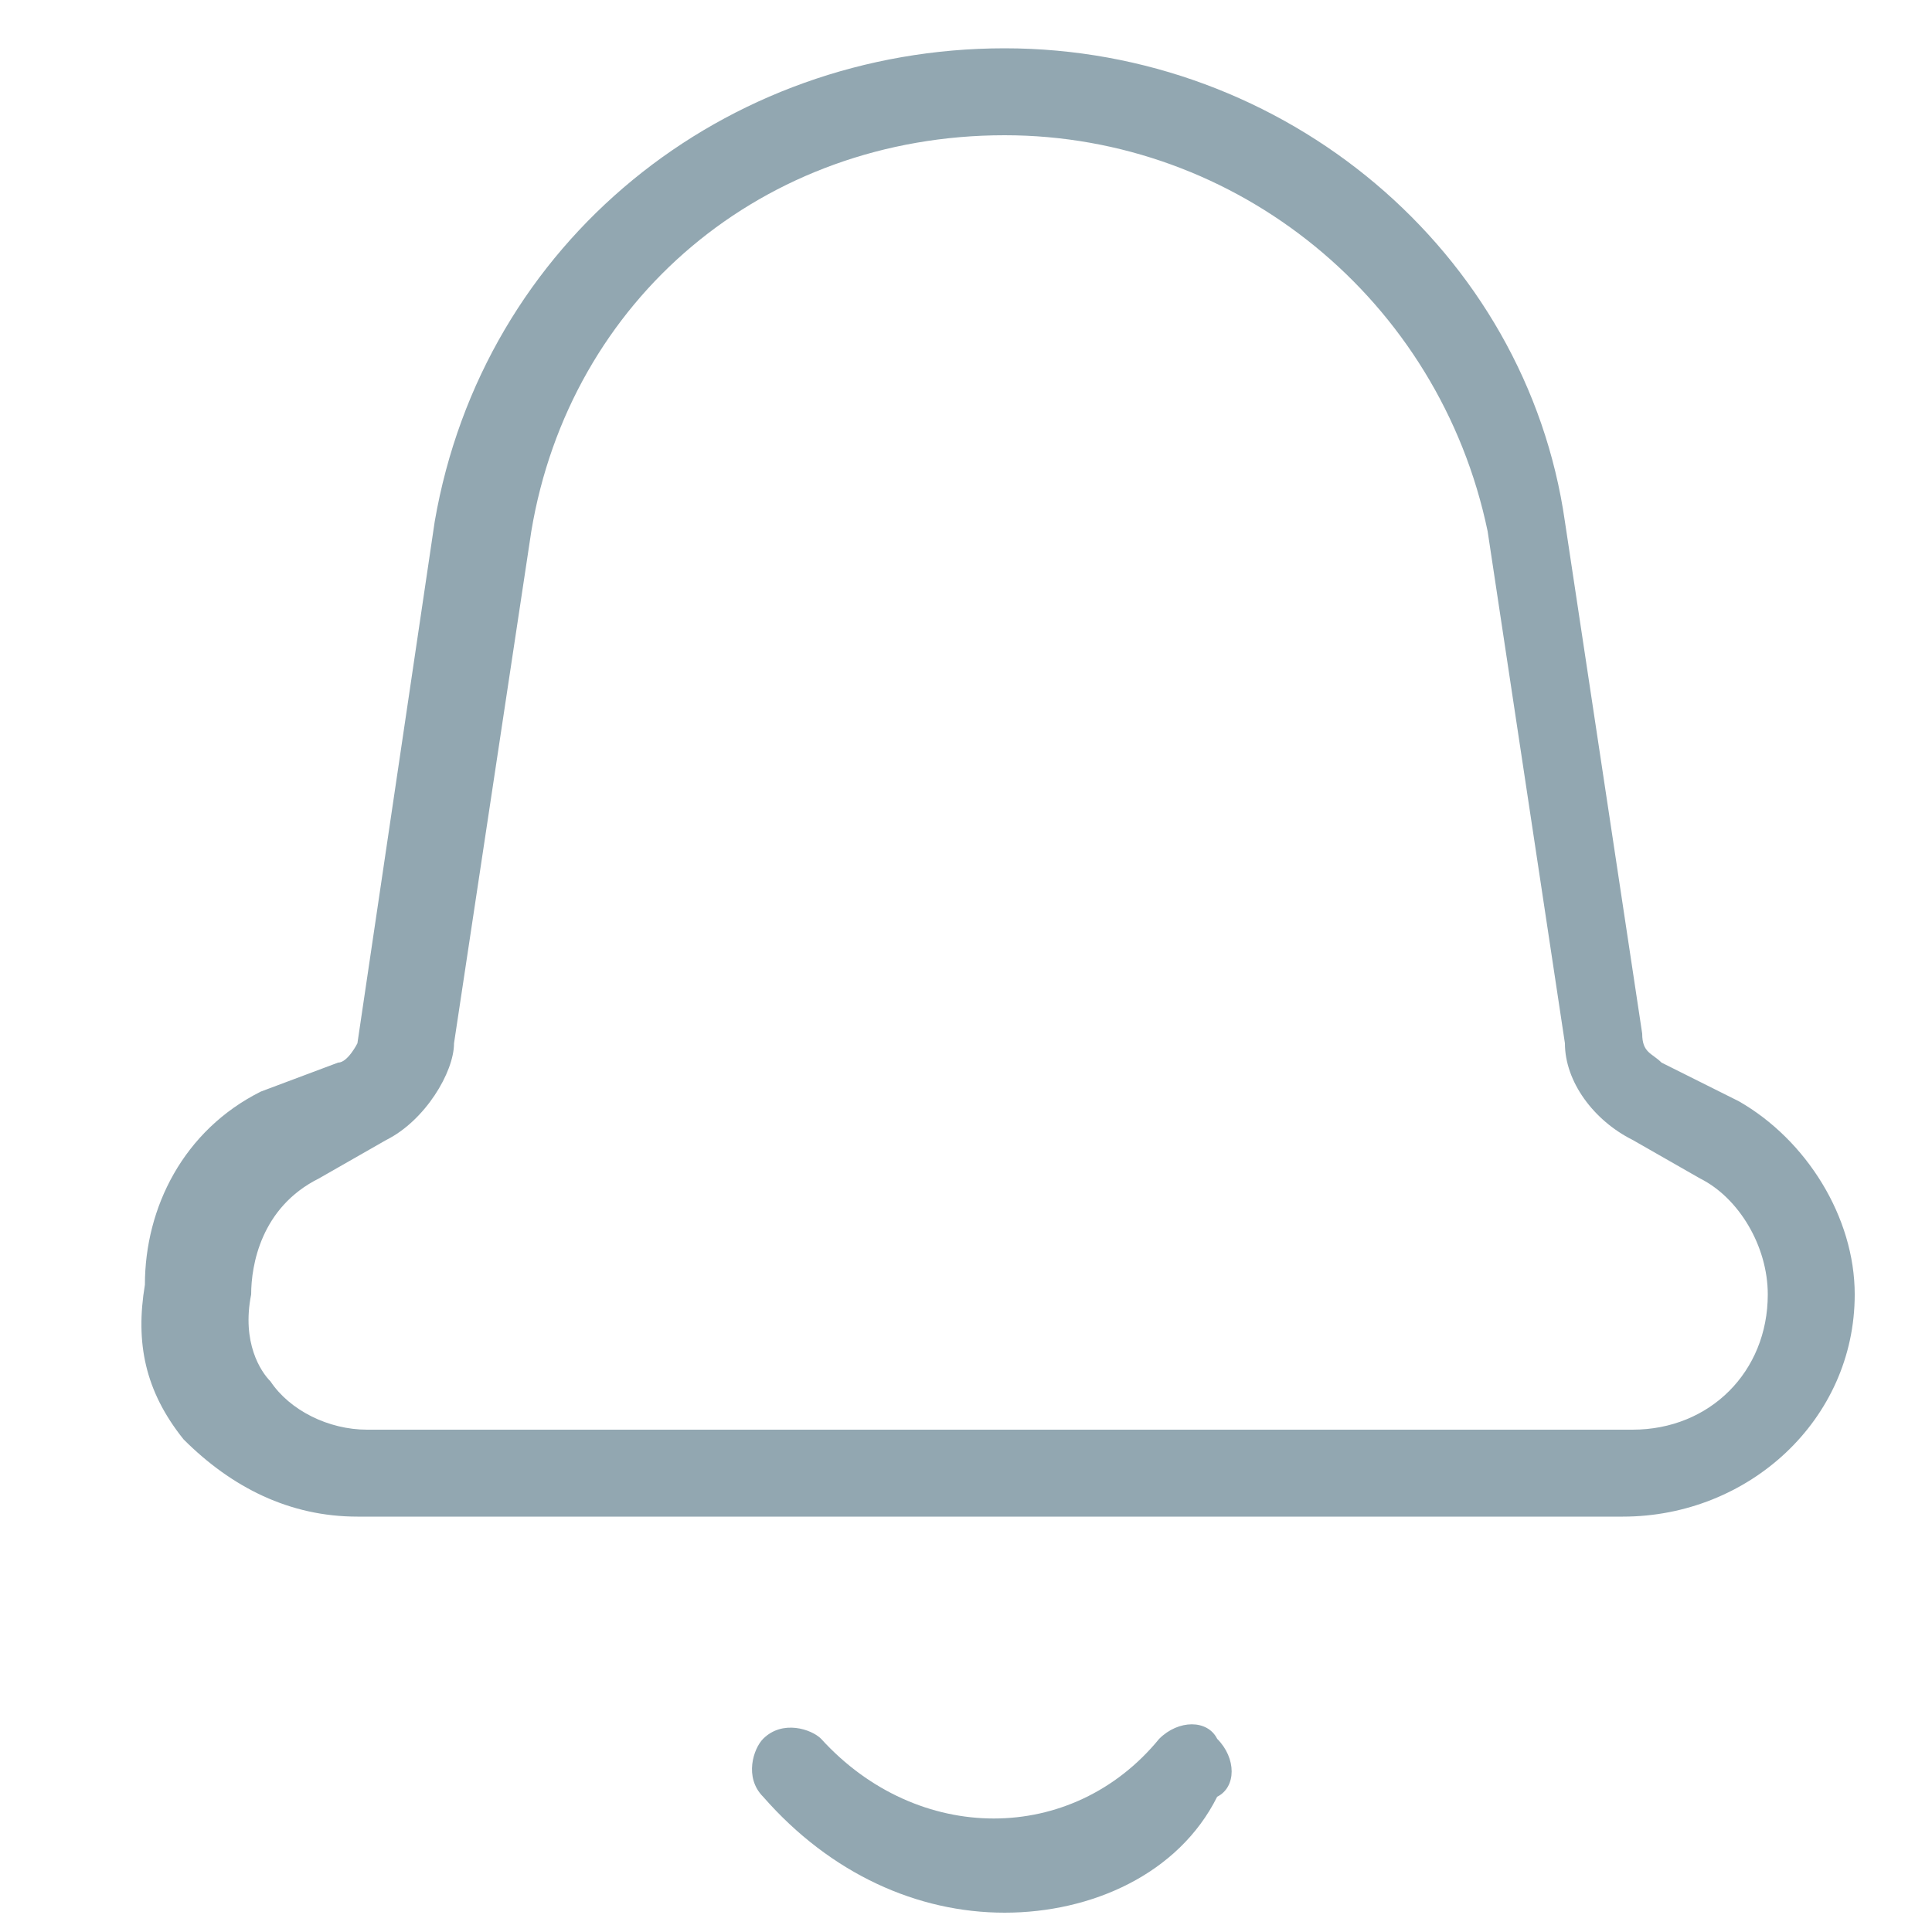 <?xml version="1.0" encoding="utf-8"?>
<!-- Generator: Adobe Illustrator 24.2.1, SVG Export Plug-In . SVG Version: 6.00 Build 0)  -->
<svg version="1.1" id="Layer_1" xmlns="http://www.w3.org/2000/svg" xmlns:xlink="http://www.w3.org/1999/xlink" x="0px" y="0px"
	 viewBox="0 0 20 20" style="enable-background:new 0 0 20 20;" xml:space="preserve">
<style type="text/css">
	.st0{fill:#92A7B1;}
</style>
<g>
	<path class="st0" d="M16.8,15.7H3.7c-0.7,0-1.3-0.3-1.8-0.8c-0.4-0.5-0.5-1-0.4-1.6c0-0.8,0.4-1.6,1.2-2L3.5,11
		c0.1,0,0.2-0.2,0.2-0.2l0.8-5.4C5,2.5,7.5,0.5,10.4,0.5c2.9,0,5.4,2.1,5.8,4.9l0.8,5.3c0,0.2,0.1,0.2,0.2,0.3l0.8,0.4
		c0.7,0.4,1.2,1.2,1.2,2C19.2,14.7,18.1,15.7,16.8,15.7z M10.4,1.4c-2.5,0-4.5,1.7-4.9,4.1l-0.8,5.3c0,0.3-0.3,0.8-0.7,1l-0.7,0.4
		c-0.6,0.3-0.7,0.9-0.7,1.2c-0.1,0.5,0.1,0.8,0.2,0.9c0.2,0.3,0.6,0.5,1,0.5h13.1c0.8,0,1.4-0.6,1.4-1.4c0-0.5-0.3-1-0.7-1.2
		l-0.7-0.4c-0.4-0.2-0.7-0.6-0.7-1l-0.8-5.3C14.9,3.1,12.8,1.4,10.4,1.4z"/>
</g>
<g>
	<path class="st0" d="M10.4,19.8c-0.9,0-1.8-0.4-2.5-1.2c-0.2-0.2-0.1-0.5,0-0.6c0.2-0.2,0.5-0.1,0.6,0c1,1.1,2.6,1.1,3.5,0
		c0.2-0.2,0.5-0.2,0.6,0c0.2,0.2,0.2,0.5,0,0.6C12.2,19.4,11.3,19.8,10.4,19.8z"/>
</g>
</svg>
